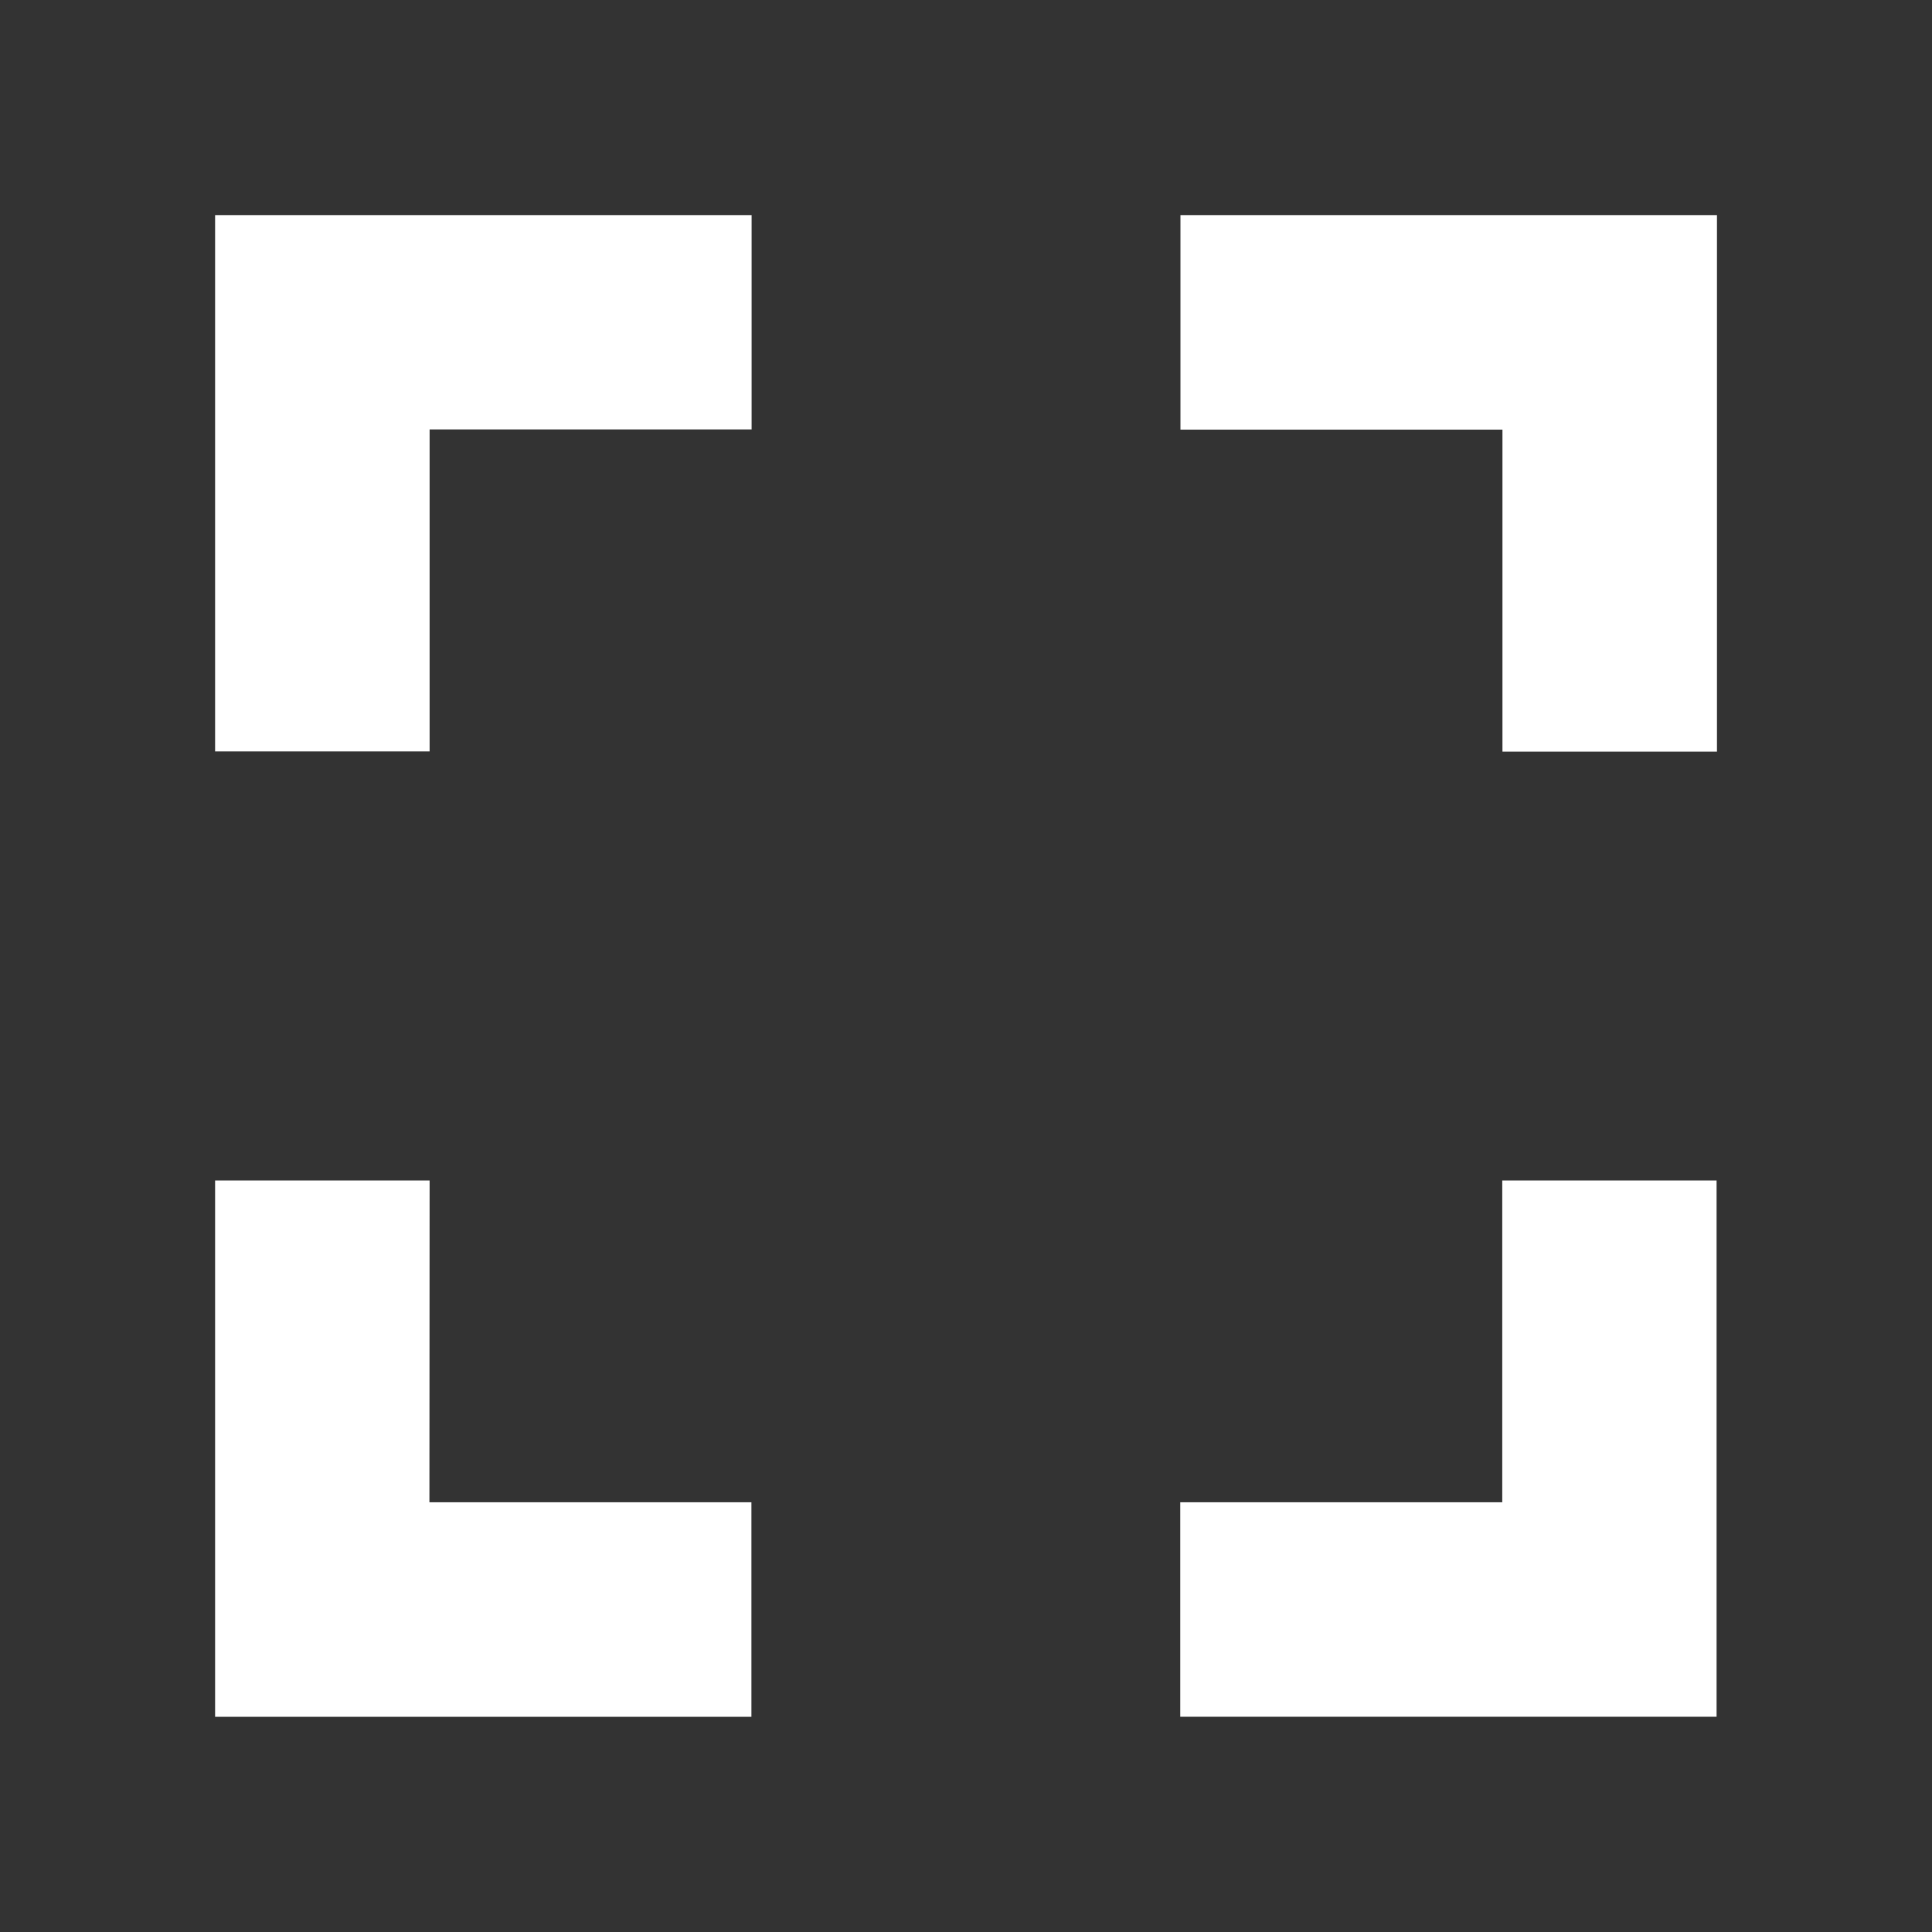 <svg xmlns="http://www.w3.org/2000/svg" width="30" height="30" viewBox="0 0 30 30">
    <rect x="0" y="0" width="30" height="30" fill="#333333" stroke="none"/>
    <path style="fill:none" d="M0 0h30v30H0z"/>
    <path data-name="패스 1750" d="M13.331 24.99H10v8.328h8.328v-3.331h-5zM10 18.328h3.331v-5h5V10H10zm19.987 11.659h-5v3.331h8.328V24.99h-3.328zM24.99 10v3.331h5v5h3.331V10z" transform="translate(-6.66 -6.66)" style="fill:#fff"/>
</svg>
